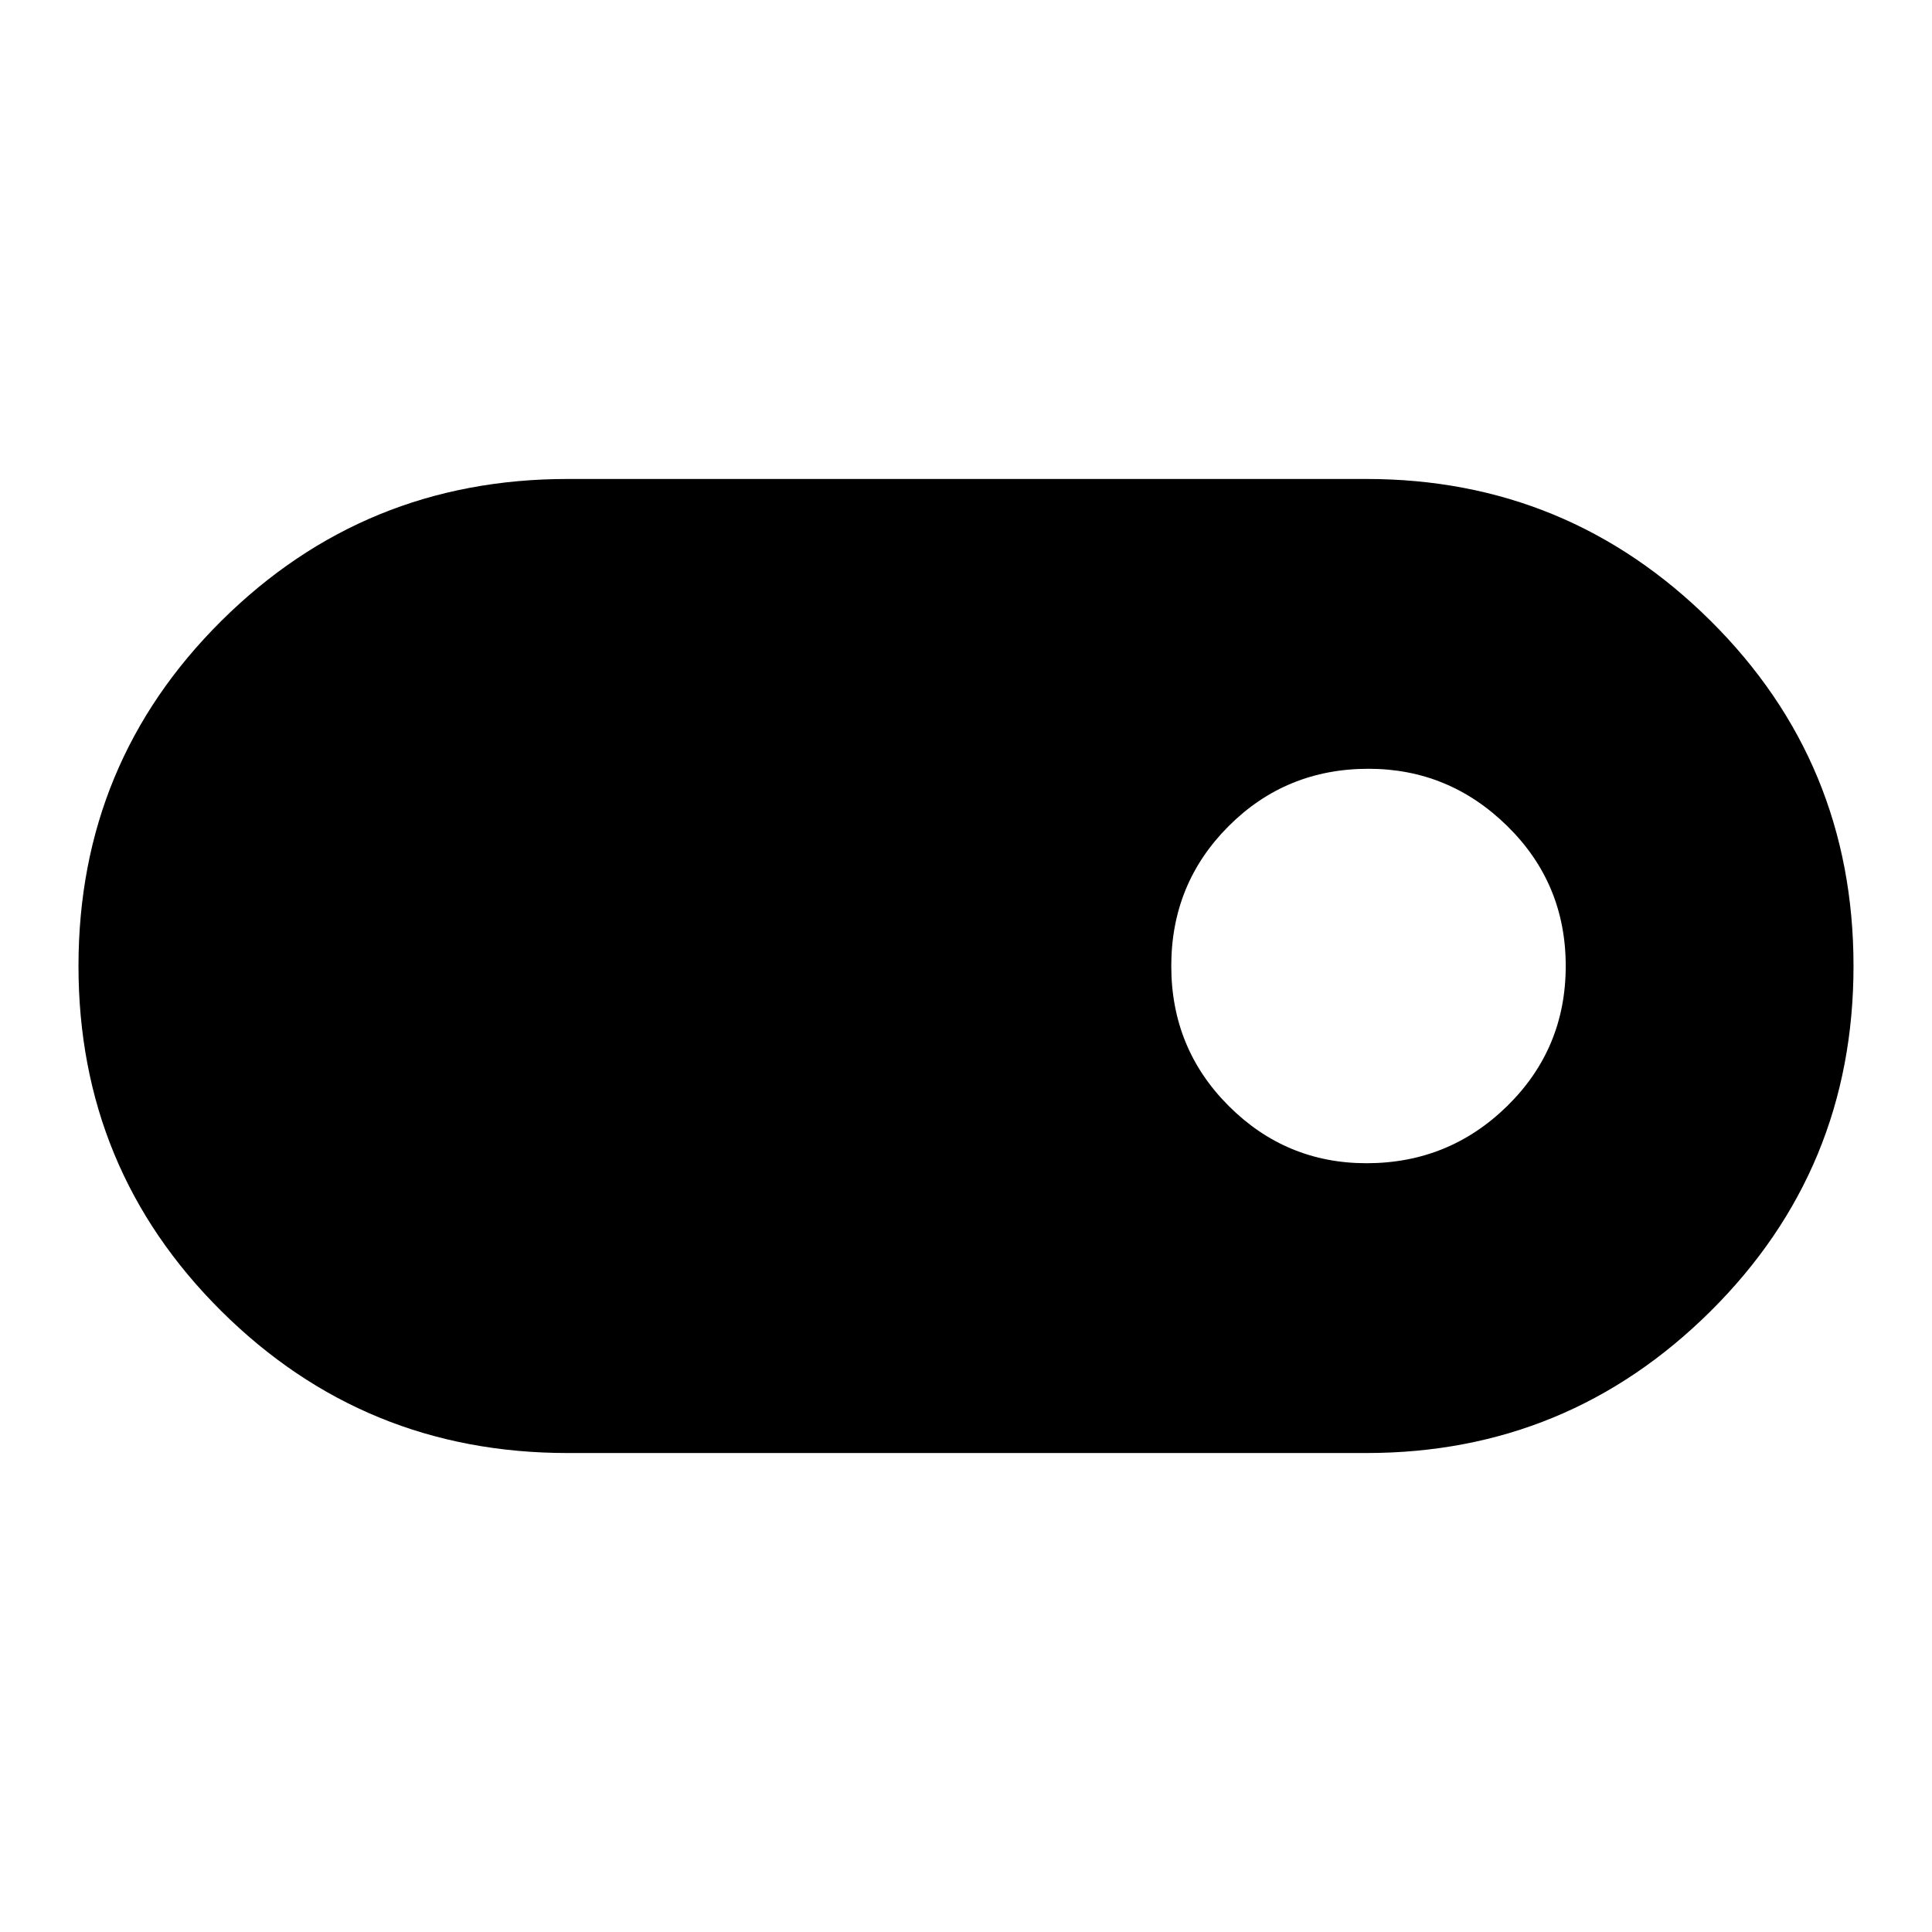 <svg xmlns="http://www.w3.org/2000/svg" height="48" width="48"><path d="M14.1 36.1Q9.05 36.1 5.5 32.575Q1.95 29.05 1.95 24Q1.95 18.95 5.5 15.425Q9.05 11.9 14.1 11.9H33.95Q38.95 11.9 42.5 15.425Q46.05 18.95 46.05 24Q46.05 29.05 42.5 32.575Q38.95 36.1 33.95 36.1ZM33.95 28.9Q36 28.9 37.45 27.475Q38.9 26.05 38.9 24Q38.9 21.95 37.45 20.525Q36 19.1 34 19.1Q31.95 19.1 30.525 20.525Q29.1 21.95 29.1 24Q29.1 26.05 30.525 27.475Q31.95 28.9 33.95 28.9Z"/></svg>